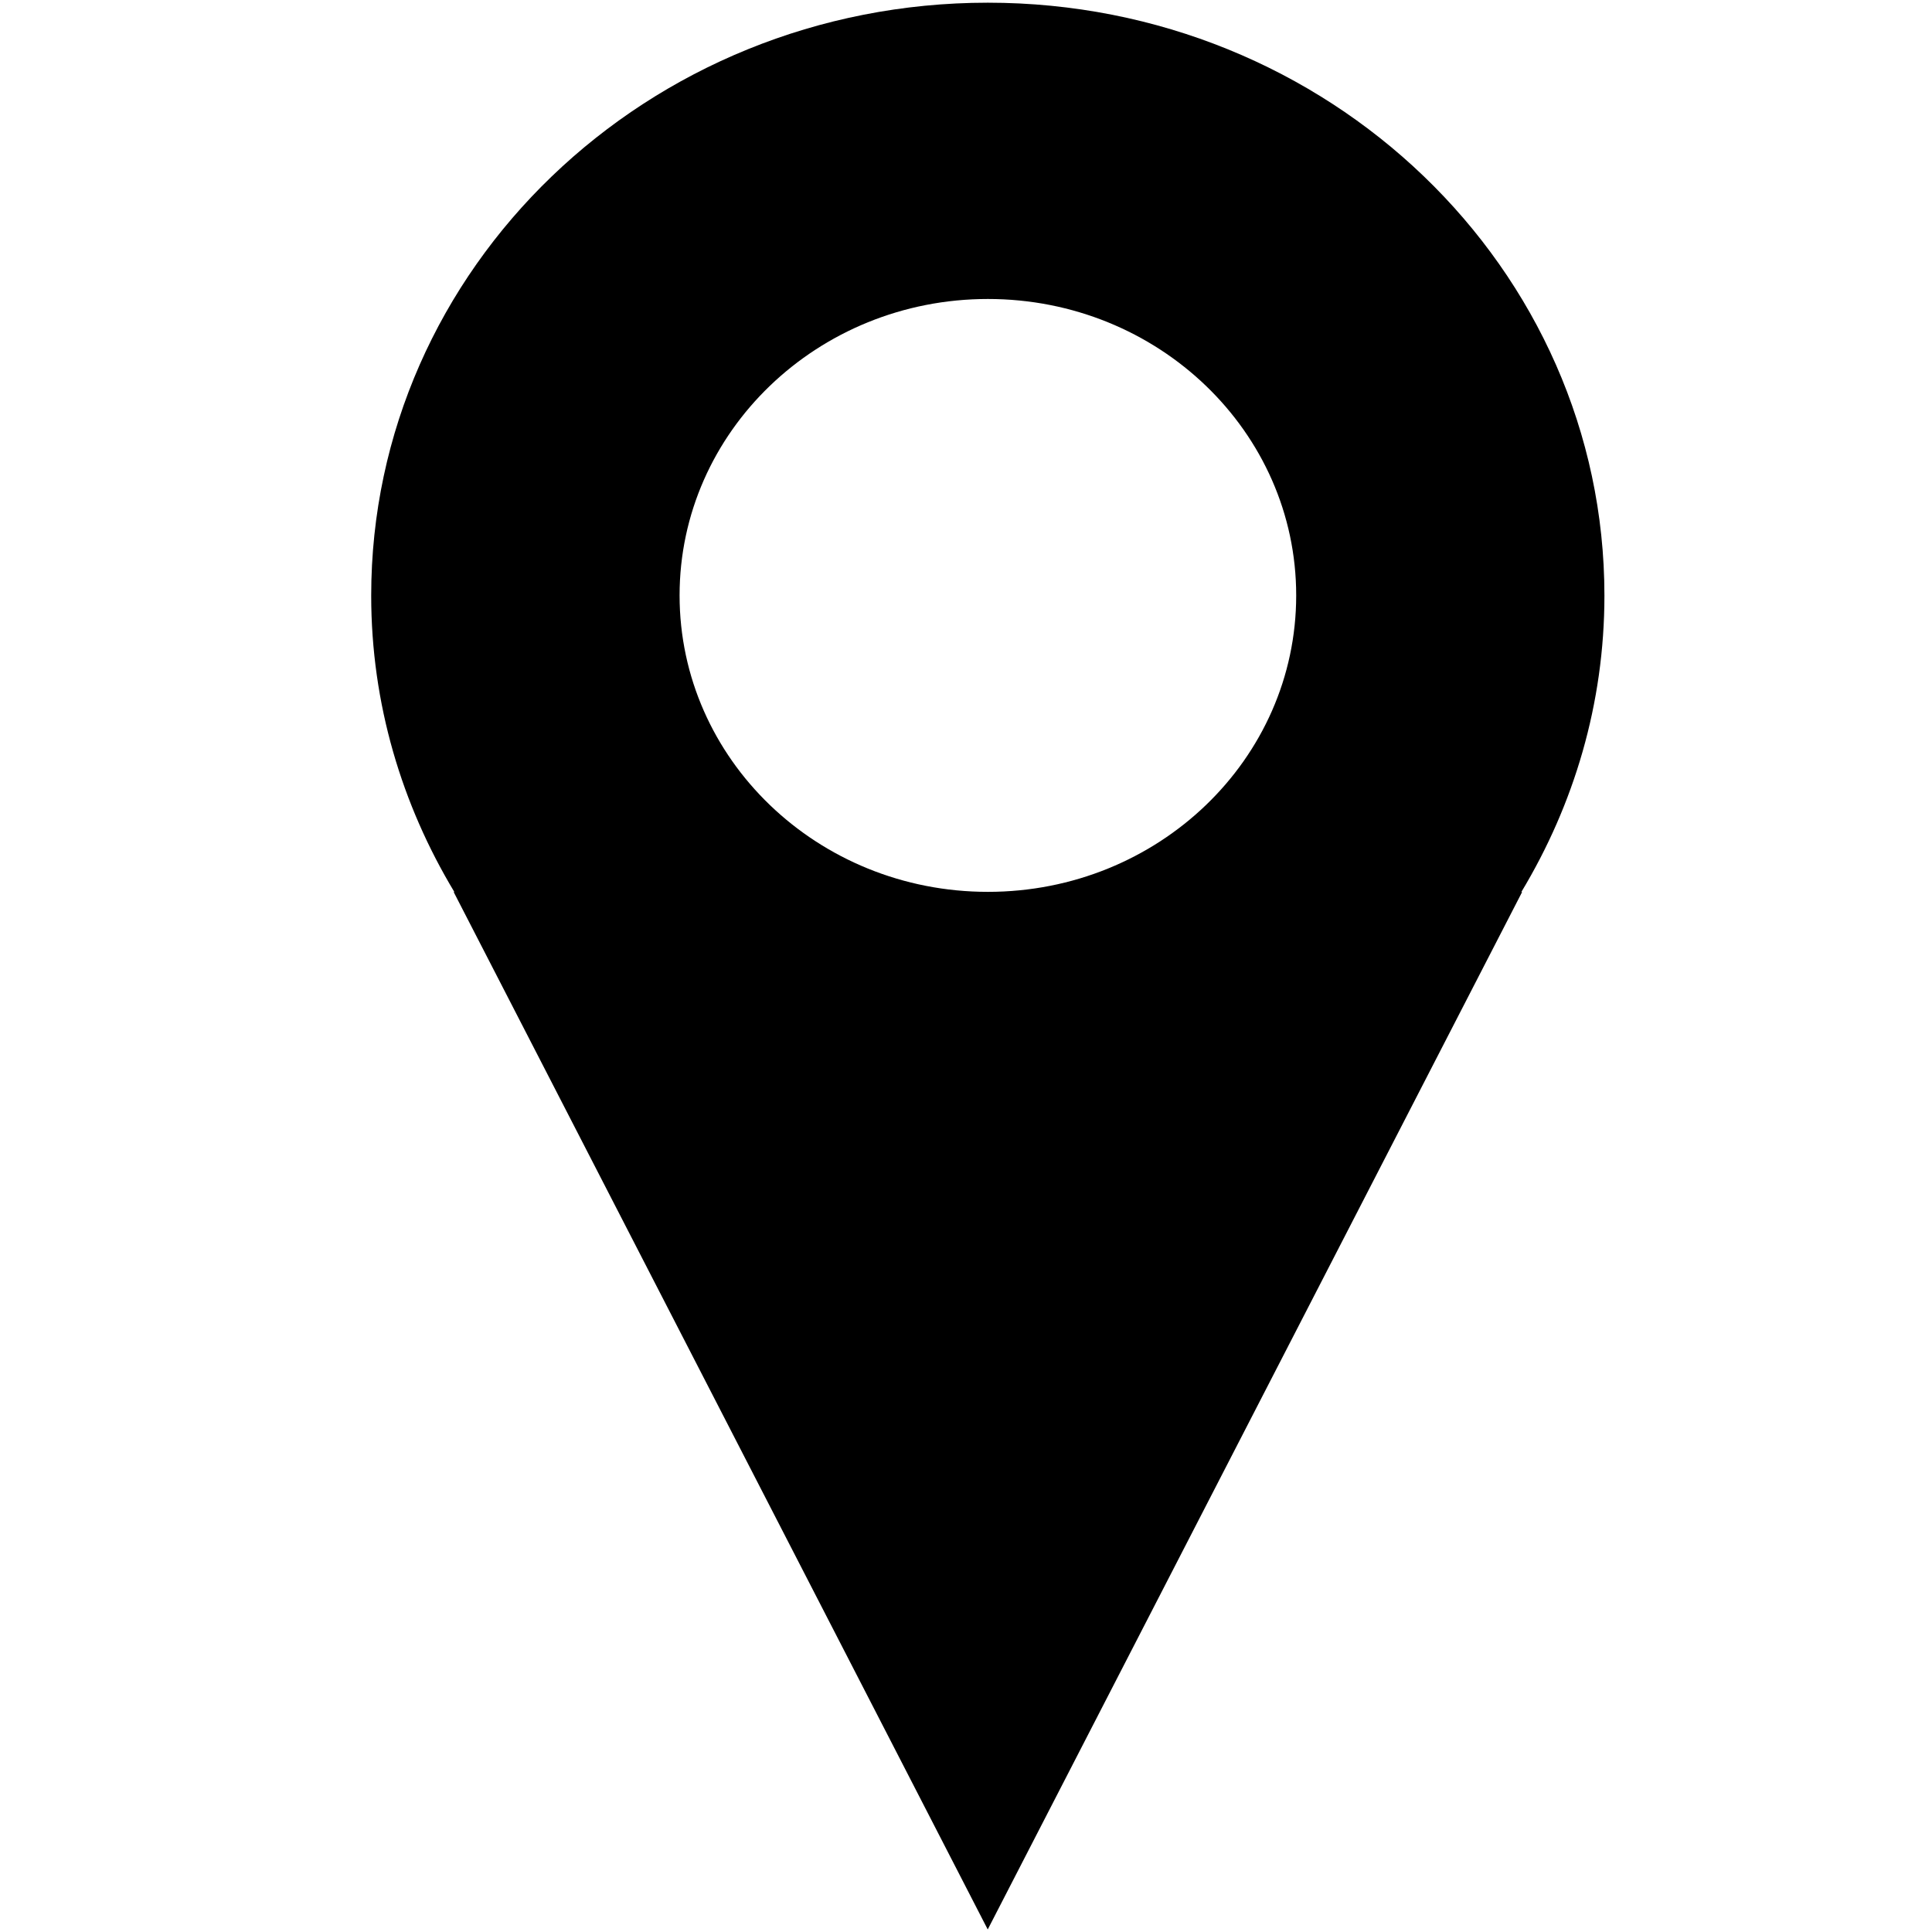 <?xml version="1.0" encoding="utf-8"?>
<!-- Generator: Adobe Illustrator 16.0.0, SVG Export Plug-In . SVG Version: 6.00 Build 0)  -->
<!DOCTYPE svg PUBLIC "-//W3C//DTD SVG 1.1//EN" "http://www.w3.org/Graphics/SVG/1.1/DTD/svg11.dtd">
<svg version="1.1" id="图层_1" xmlns="http://www.w3.org/2000/svg" xmlns:xlink="http://www.w3.org/1999/xlink" x="0px" y="0px"
	 width="25.066px" height="25.066px" viewBox="0 0 25.066 25.066" enable-background="new 0 0 25.066 25.066" xml:space="preserve">
<path d="M20.816,7.727c0-4.248-3.58-7.692-8-7.692c-4.418,0-8,3.444-8,7.692c0,1.403,0.397,2.713,1.079,3.846H5.886l6.929,13.46
	l6.933-13.46h-0.01C20.421,10.439,20.816,9.129,20.816,7.727 M12.817,11.571c-2.209,0-4-1.722-4-3.846c0-2.123,1.791-3.846,4-3.846
	c2.211,0,4,1.723,4,3.846C16.817,9.85,15.028,11.571,12.817,11.571"/>
</svg>
